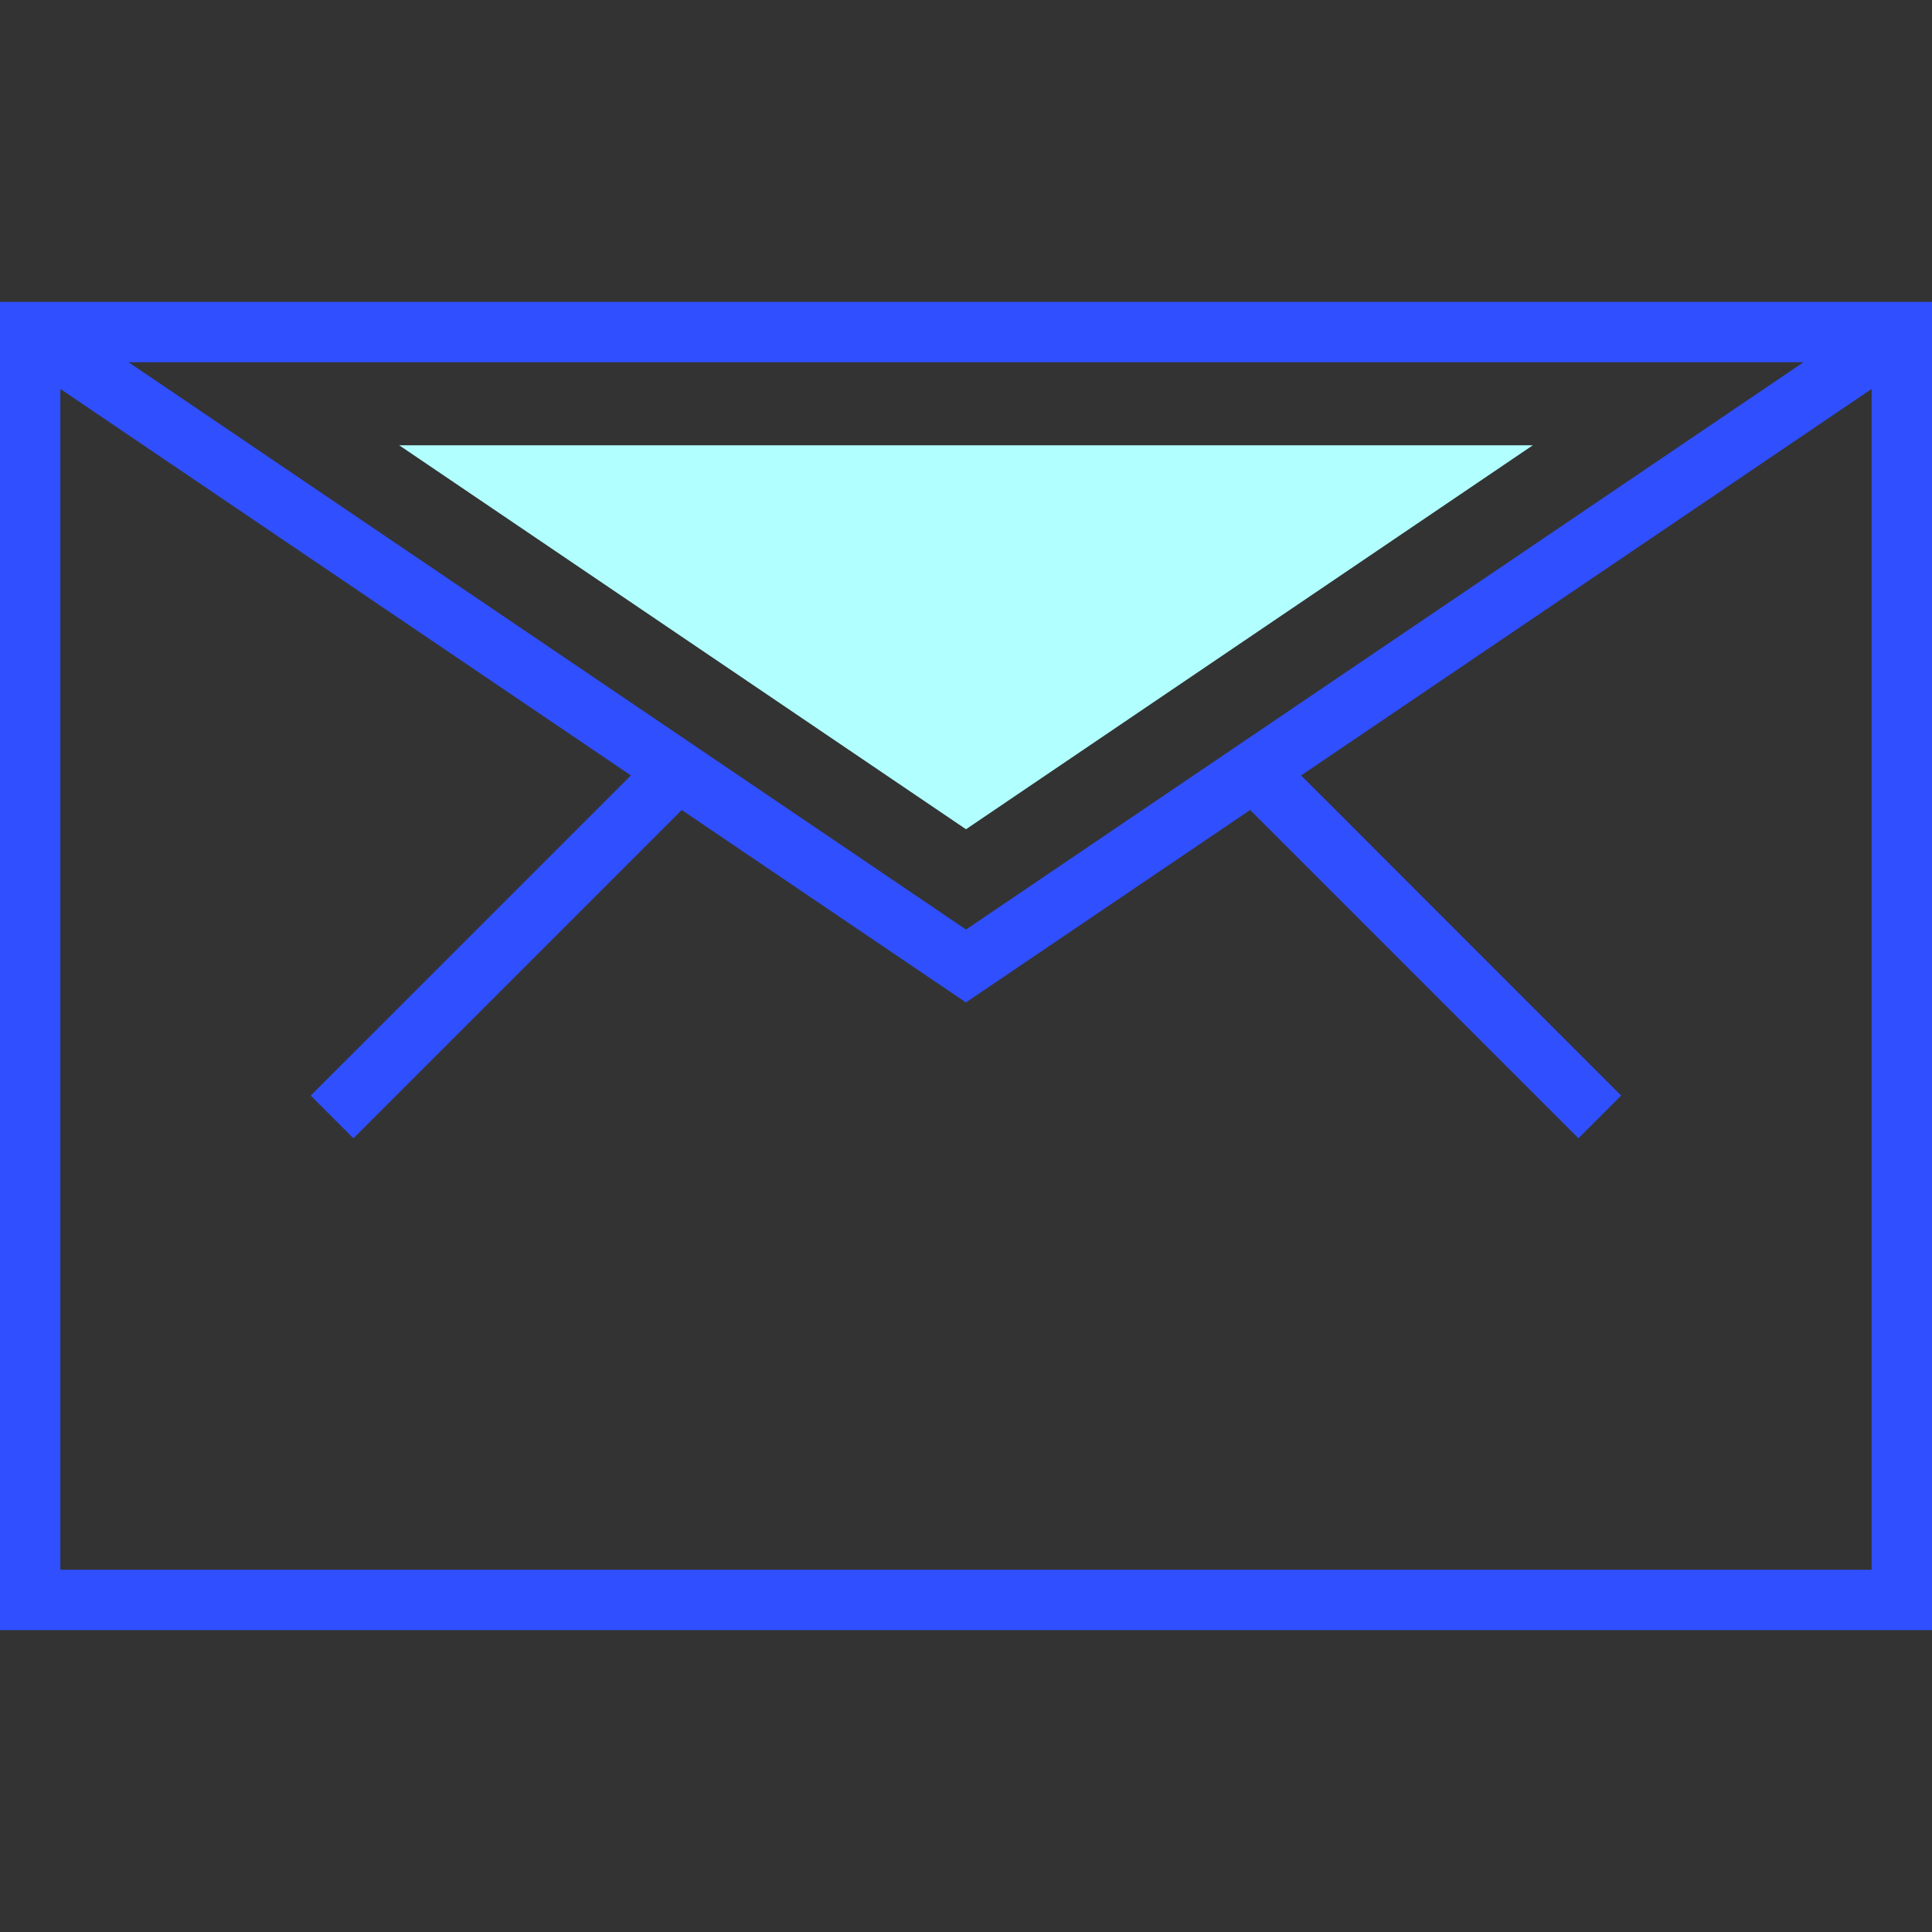 <?xml version="1.0" encoding="iso-8859-1"?>
<!-- Generator: Adobe Illustrator 19.0.0, SVG Export Plug-In . SVG Version: 6.00 Build 0)  -->
<svg version="1.1" id="Capa_1" xmlns="http://www.w3.org/2000/svg" xmlns:xlink="http://www.w3.org/1999/xlink" x="0px" y="0px"
	 viewBox="0 0 512 512" style="enable-background:new 0 0 512 512;" xml:space="preserve">
<rect x="0" y="0" width="512" height="512" fill="#333333" stroke="none"/>
<polygon style="fill:#B1FFFF;" points="105.78,118 406.22,118 256,219.76 "/>
<path style="fill:#304FFE;" d="M0,80v352h512V80H0z M256,246.34L34.07,96h443.86L256,246.34z M16,416V103.08L167.19,205.5
	l-84.85,84.84l11.32,11.32l87-87l75.32,51l75.32-51l87,87l11.32-11.32l-84.81-84.84L496,103.08V416H16z"/>
<g>
</g>
<g>
</g>
<g>
</g>
<g>
</g>
<g>
</g>
<g>
</g>
<g>
</g>
<g>
</g>
<g>
</g>
<g>
</g>
<g>
</g>
<g>
</g>
<g>
</g>
<g>
</g>
<g>
</g>
</svg>
